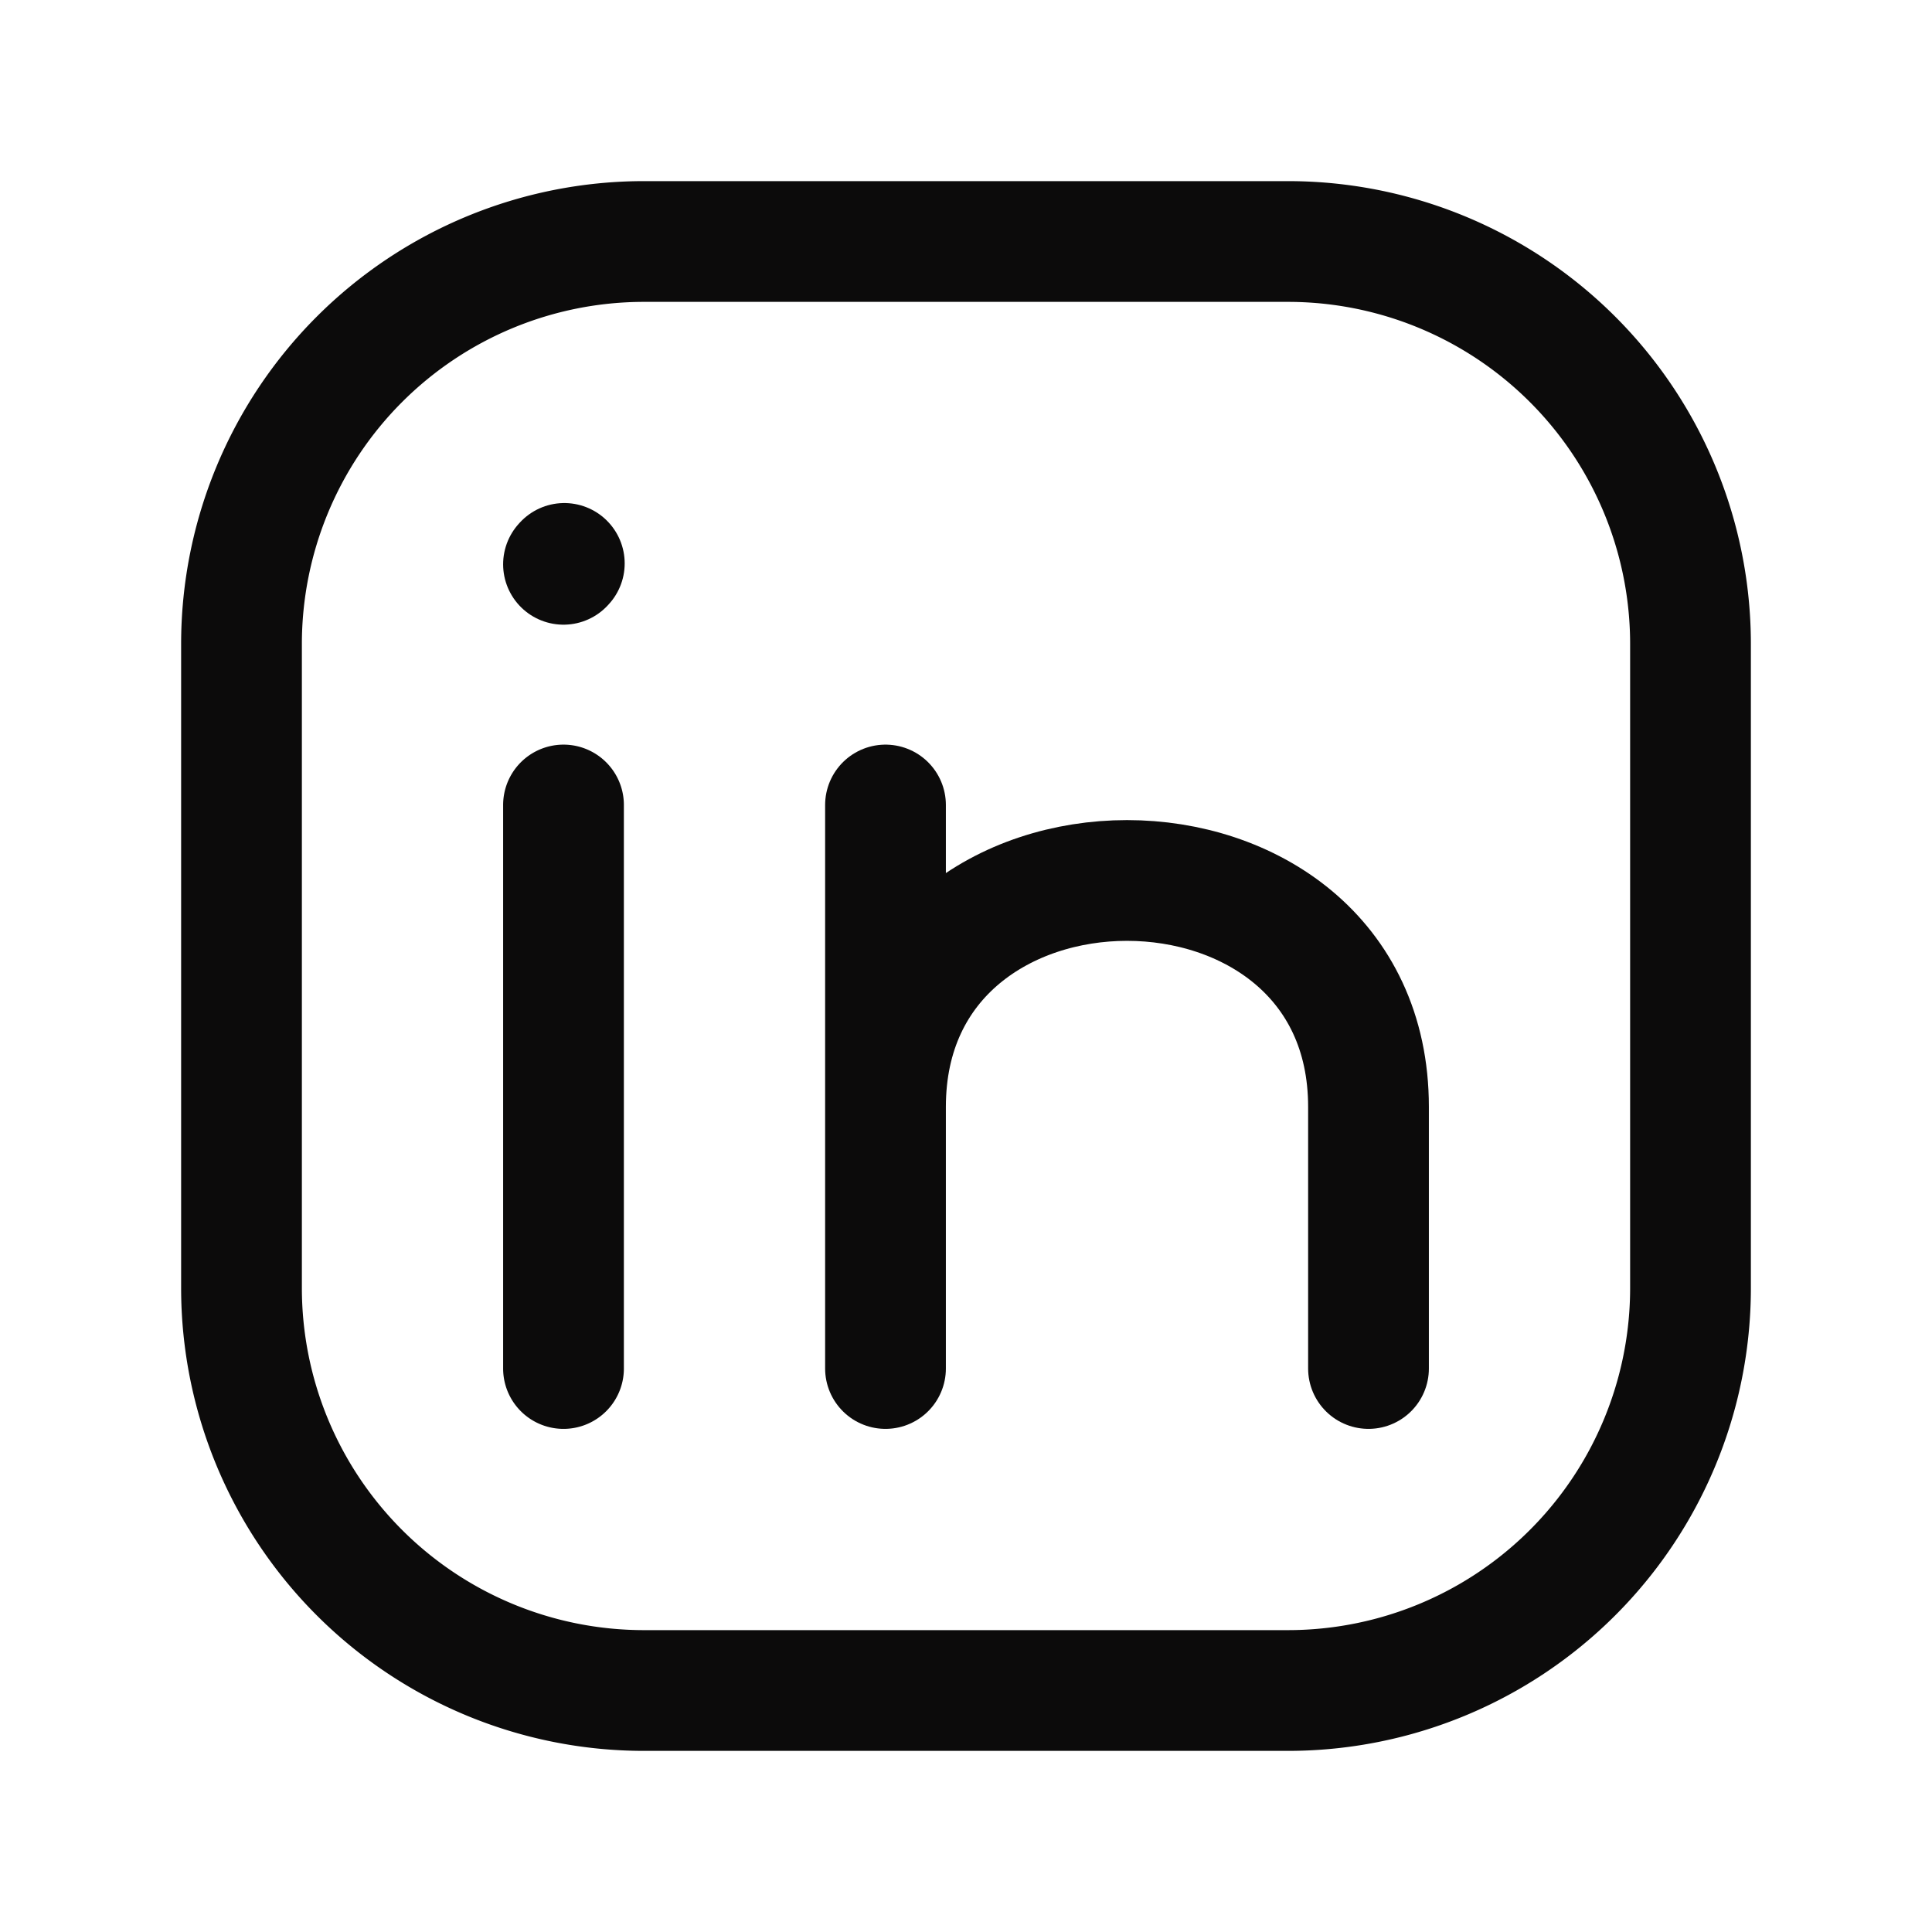 <?xml version="1.0" encoding="UTF-8"?><svg width="60px" height="60px" stroke-width="1.5" viewBox="0 0 24 24" fill="none" xmlns="http://www.w3.org/2000/svg" color="#0c0b0b"><path d="M21 8v8a5 5 0 01-5 5H8a5 5 0 01-5-5V8a5 5 0 015-5h8a5 5 0 015 5zM7 17v-7" stroke="#0c0b0b" stroke-width="1.5" stroke-linecap="round" stroke-linejoin="round"></path><path d="M11 17v-3.25M11 10v3.75m0 0c0-3.75 6-3.75 6 0V17M7 7.01l.01-.011" stroke="#0c0b0b" stroke-width="1.5" stroke-linecap="round" stroke-linejoin="round"></path></svg>